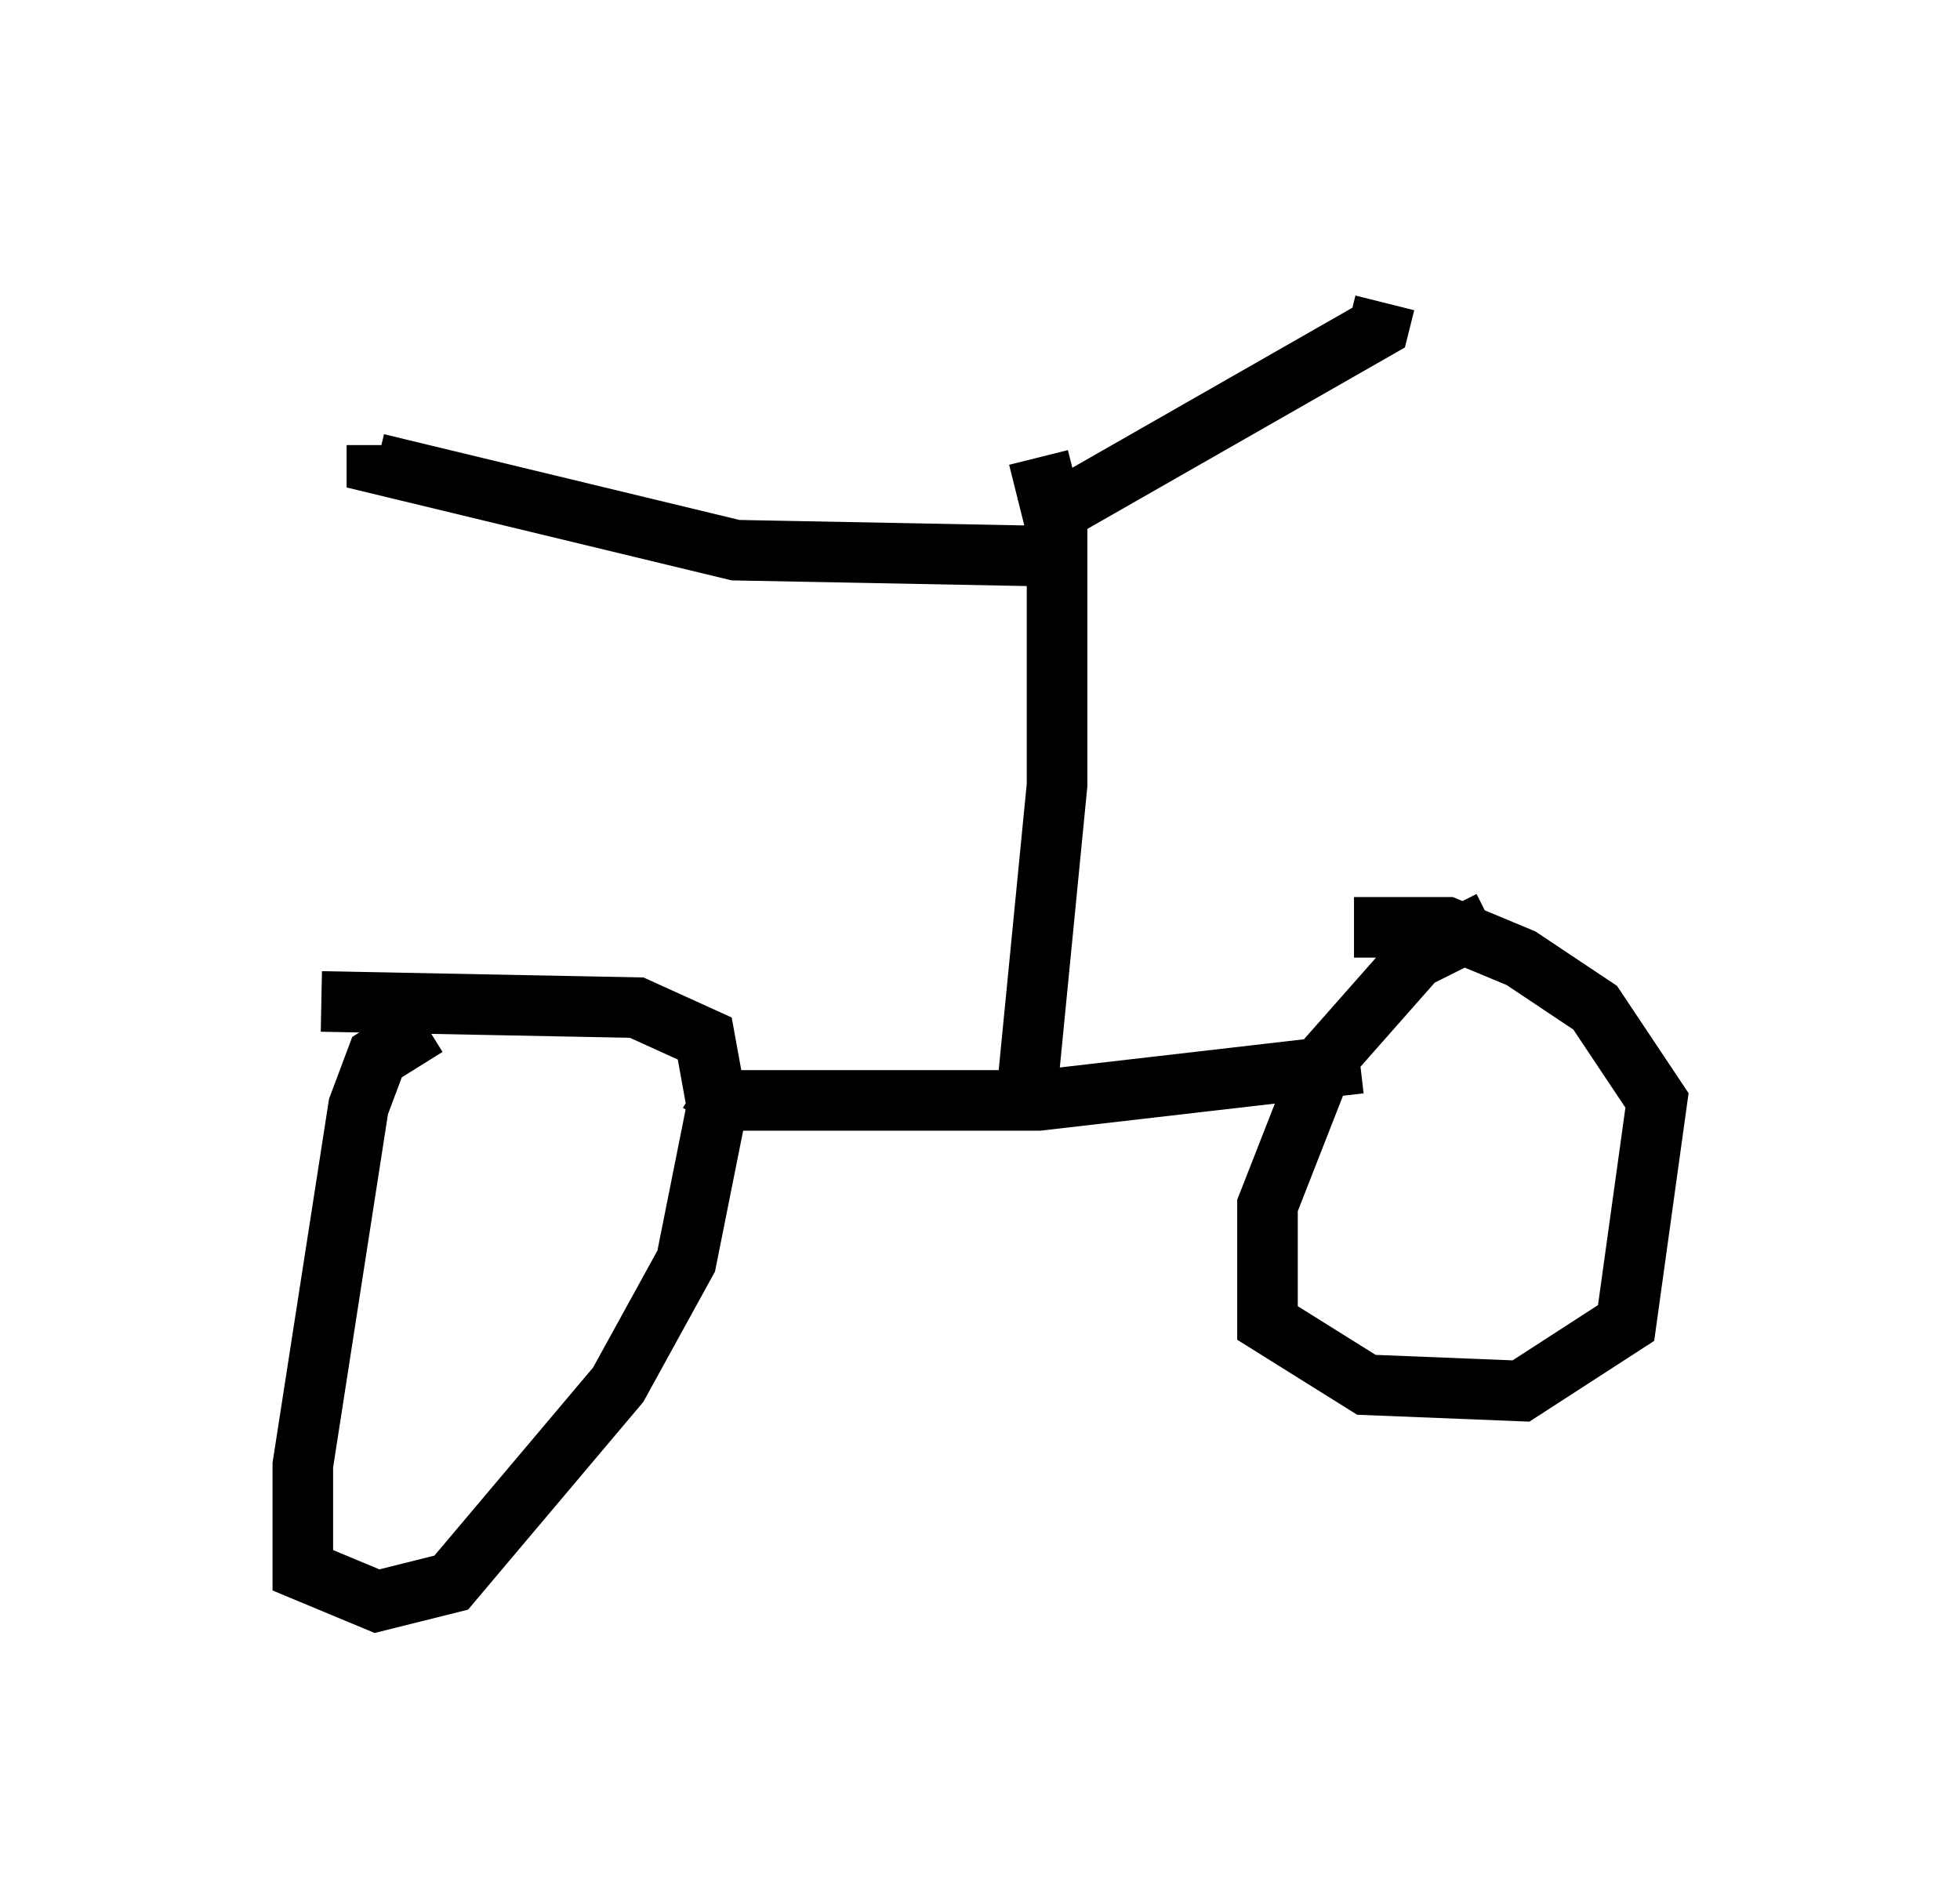 <?xml version="1.0" encoding="utf-8" ?>
<svg baseProfile="full" height="31.438" version="1.1" width="32.356" xmlns="http://www.w3.org/2000/svg" xmlns:ev="http://www.w3.org/2001/xml-events" xmlns:xlink="http://www.w3.org/1999/xlink"><defs /><rect fill="white" height="31.438" width="32.356" x="0" y="0" /><path d="M7.96, 16.944 m-0.919, 0.0 l-0.817, 0.51 -0.306, 0.817 l-0.919, 5.921 0.0, 1.735 l1.225, 0.51 1.225, -0.306 l2.756, -3.267 1.123, -2.042 l0.51, -2.552 -0.204, -1.123 l-1.123, -0.51 -5.206, -0.102 m19.294, -1.327 l-1.225, 0.613 -1.531, 1.735 l-0.919, 2.348 0.0, 1.94 l1.633, 1.021 2.552, 0.102 l1.735, -1.123 0.51, -3.675 l-1.021, -1.531 -1.225, -0.817 l-1.225, -0.51 -1.531, 0.0 m-10.821, 2.552 l0.51, 0.306 5.104, 0.0 l5.308, -0.613 m-5.513, 0.613 l0.51, -5.206 0.0, -4.185 l-0.306, -1.225 m-0.102, 1.123 l5.717, -3.267 0.102, -0.408 m-5.41, 4.185 l-5.308, -0.102 -5.921, -1.429 l0.0, -0.306 " fill="none" stroke="black" stroke-width="1" /></svg>
